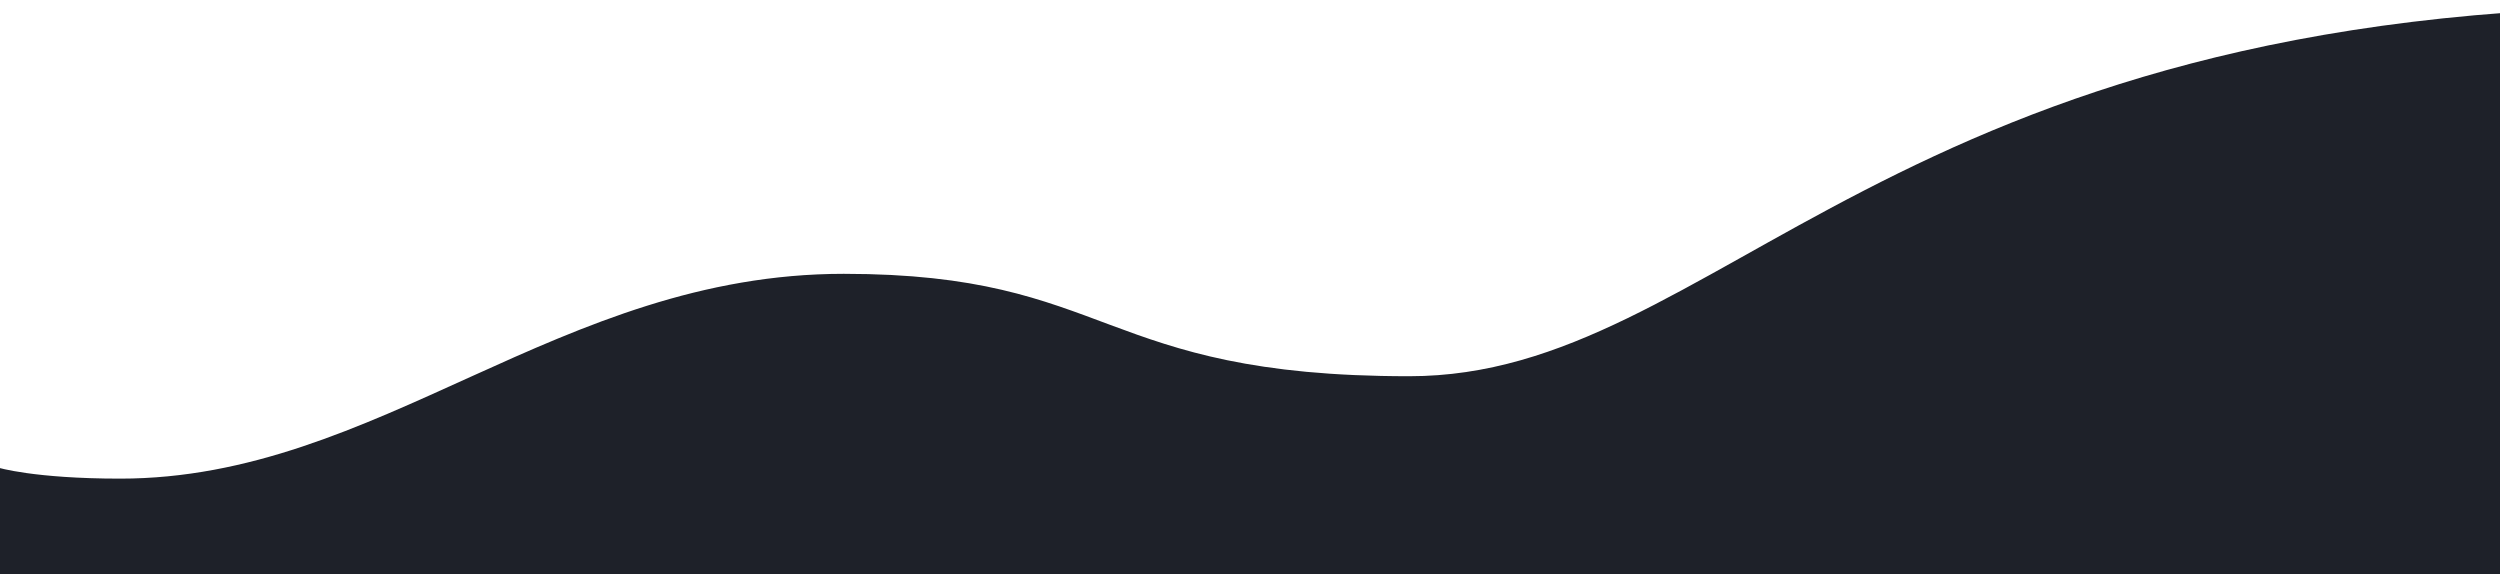 <svg xmlns='http://www.w3.org/2000/svg' viewBox='0 0 1123 258'>
<path
  d='M1124,2c0,0 0,256 0,256l-1125,0l0,-48c0,0 16,5 55,5c116,0 197,-92 325,-92c121,0 114,46 254,46c140,0 214,-167 572,-166Z' 
  style='fill: #1e2129'
  />
</svg>